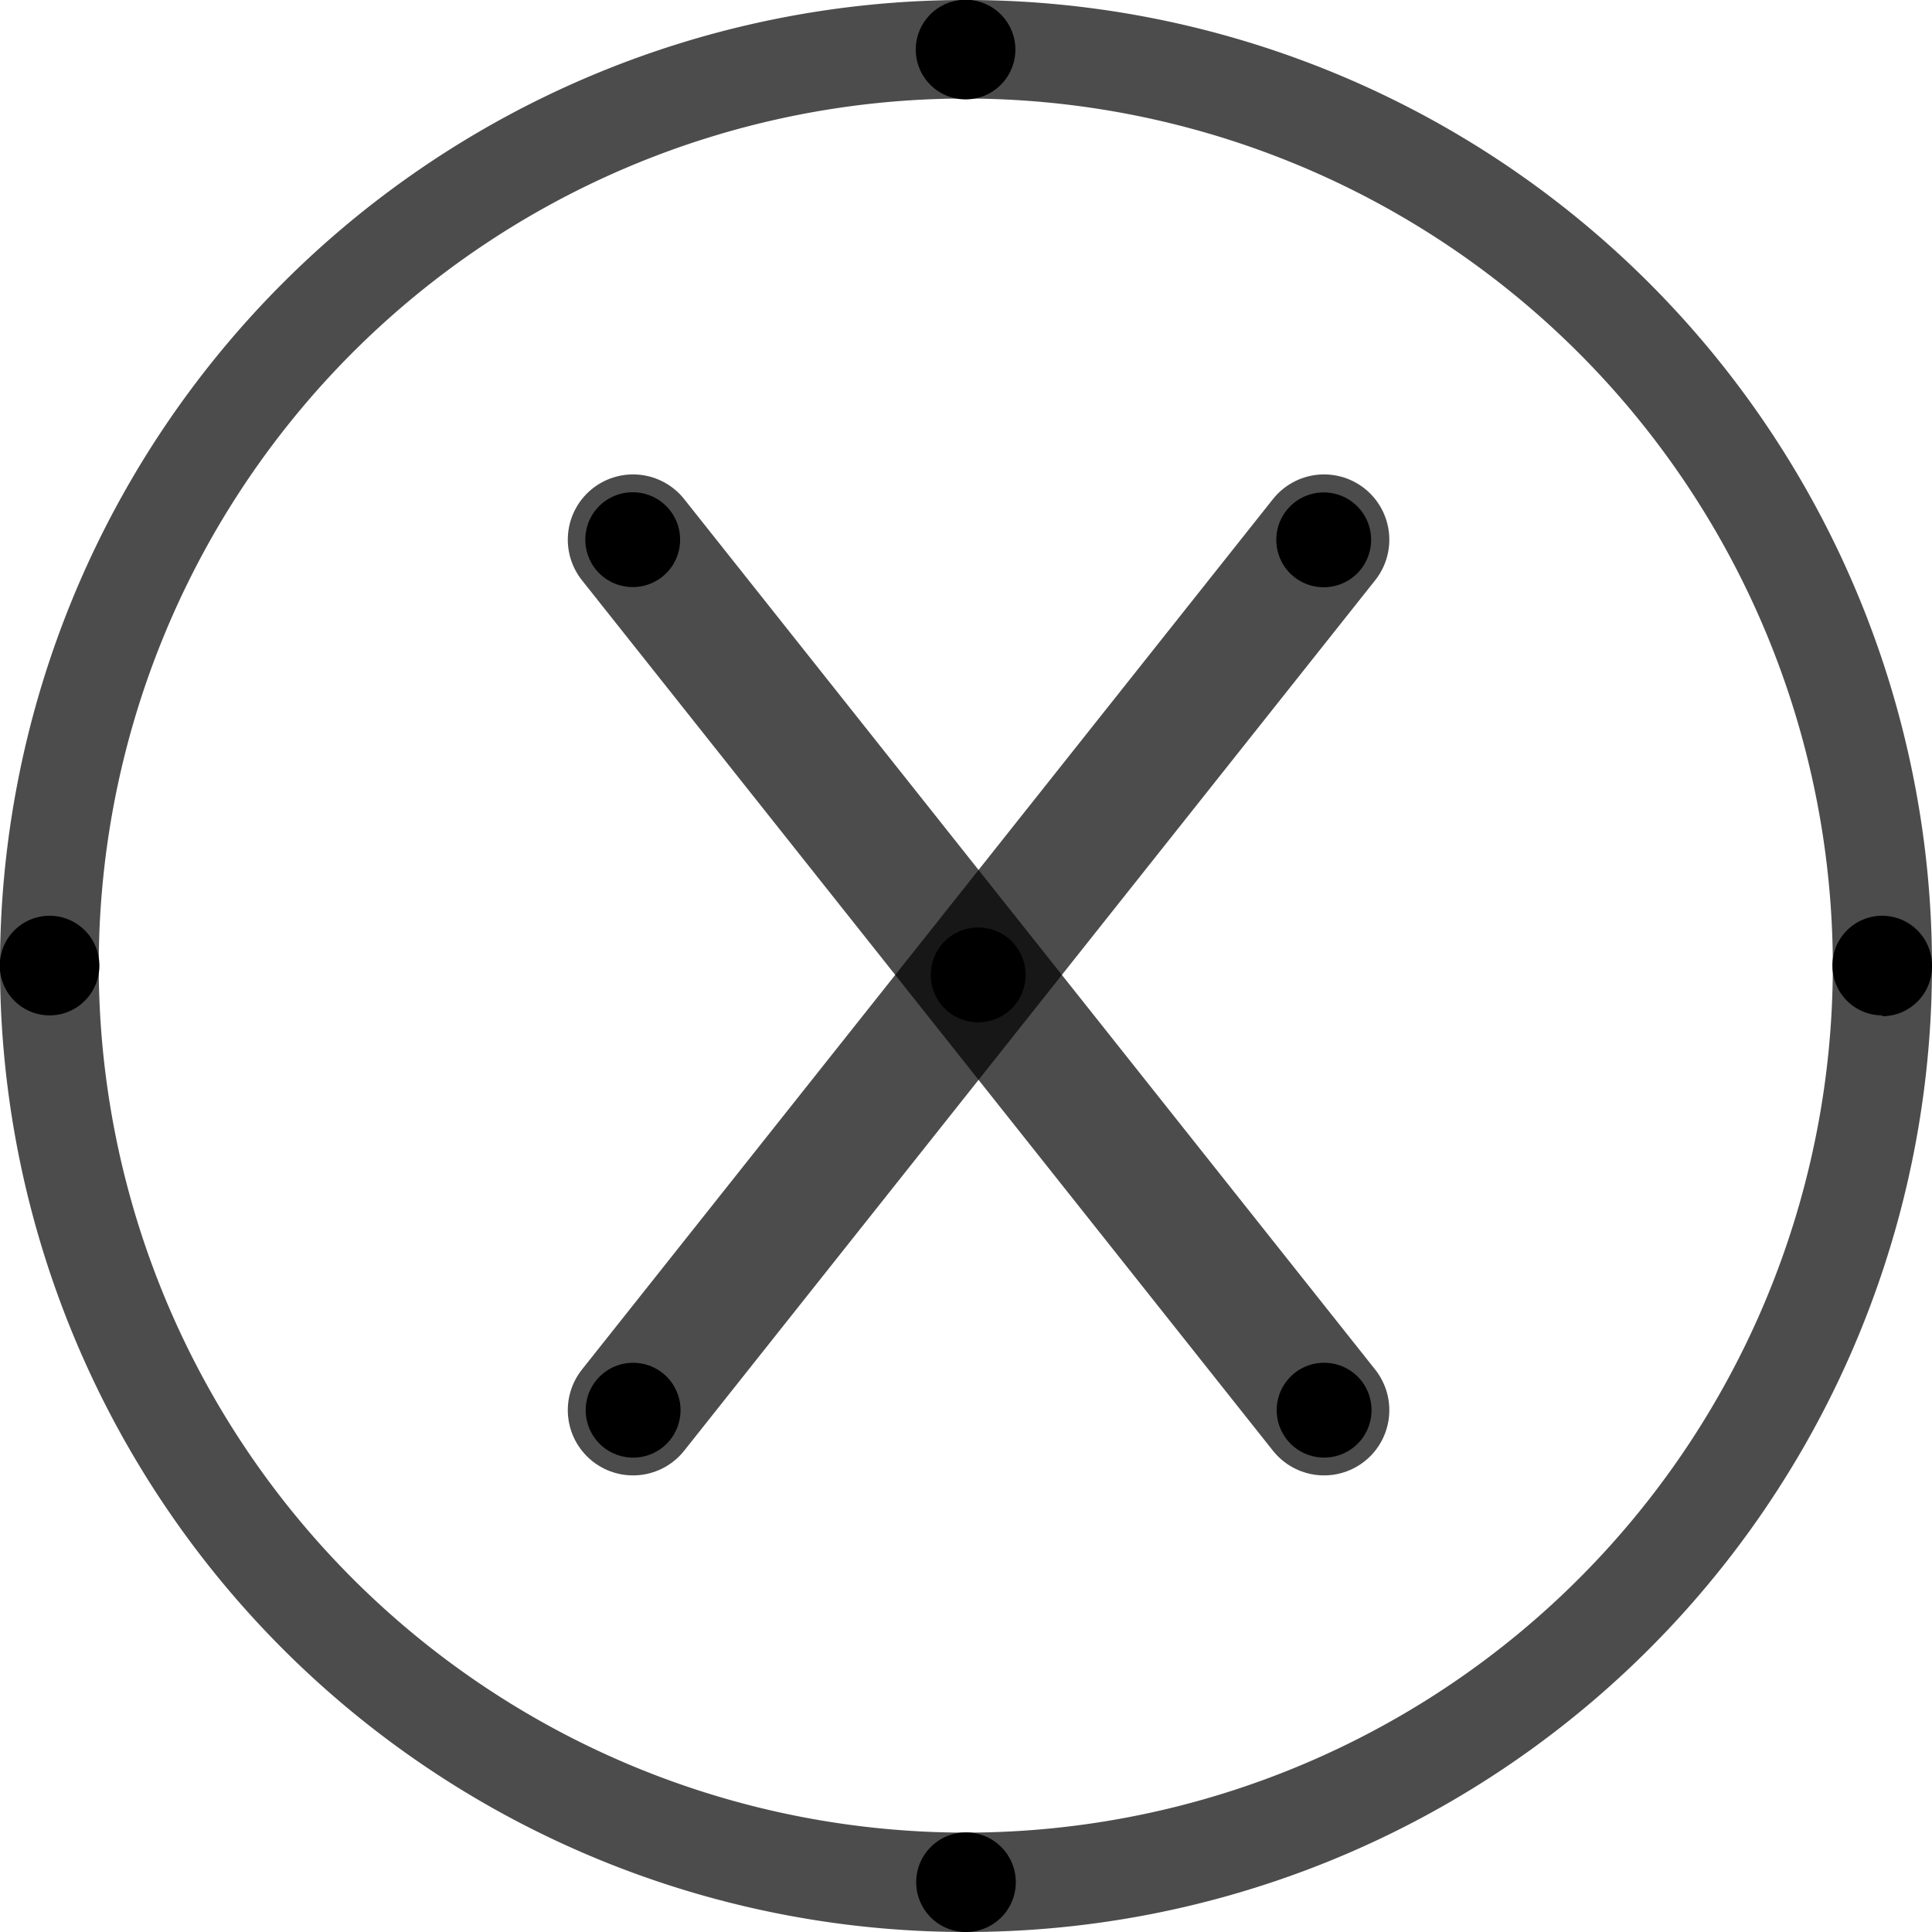 <svg data-name="Layer 1" xmlns="http://www.w3.org/2000/svg" viewBox="0 0 90 90"><line x1="29.49" y1="25.14" x2="61.68" y2="65.69" fill="none" stroke="#000" stroke-linecap="round" stroke-miterlimit="10" stroke-width="6.08" opacity="0.7" style="isolation:isolate"/><line x1="61.68" y1="25.14" x2="29.49" y2="65.69" fill="none" stroke="#000" stroke-linecap="round" stroke-miterlimit="10" stroke-width="6.08" opacity="0.7" style="isolation:isolate"/><circle cx="29.48" cy="25.14" r="2.21" transform="translate(-8.98 29.87) rotate(-47.47)"/><circle cx="45.57" cy="45.41" r="2.21" transform="translate(-18.7 48.3) rotate(-47.47)"/><circle cx="29.49" cy="65.69" r="2.21" transform="translate(-38.85 43.02) rotate(-47.47)"/><circle cx="61.68" cy="65.69" r="2.21" transform="translate(-28.42 66.74) rotate(-47.47)"/><circle cx="61.67" cy="25.14" r="2.21" transform="translate(1.45 53.6) rotate(-47.47)"/><path d="M45,90a2.32,2.32,0,1,1,2.32-2.32h0A2.32,2.32,0,0,1,45,90Z"/><path d="M45,4.63A2.32,2.32,0,1,1,47.3,2.32,2.32,2.32,0,0,1,45,4.63Z"/><path d="M2.32,47.3A2.32,2.32,0,1,1,4.63,45,2.32,2.32,0,0,1,2.32,47.3Z"/><path d="M87.68,47.3A2.32,2.32,0,1,1,90,45a2.32,2.32,0,0,1-2.32,2.34Z"/><path d="M45,90A45,45,0,1,1,90,45h0A45,45,0,0,1,45,90ZM45,4.59A40.39,40.39,0,1,0,85.38,45h0A40.44,40.44,0,0,0,45,4.59Z" opacity="0.7" style="isolation:isolate"/></svg>